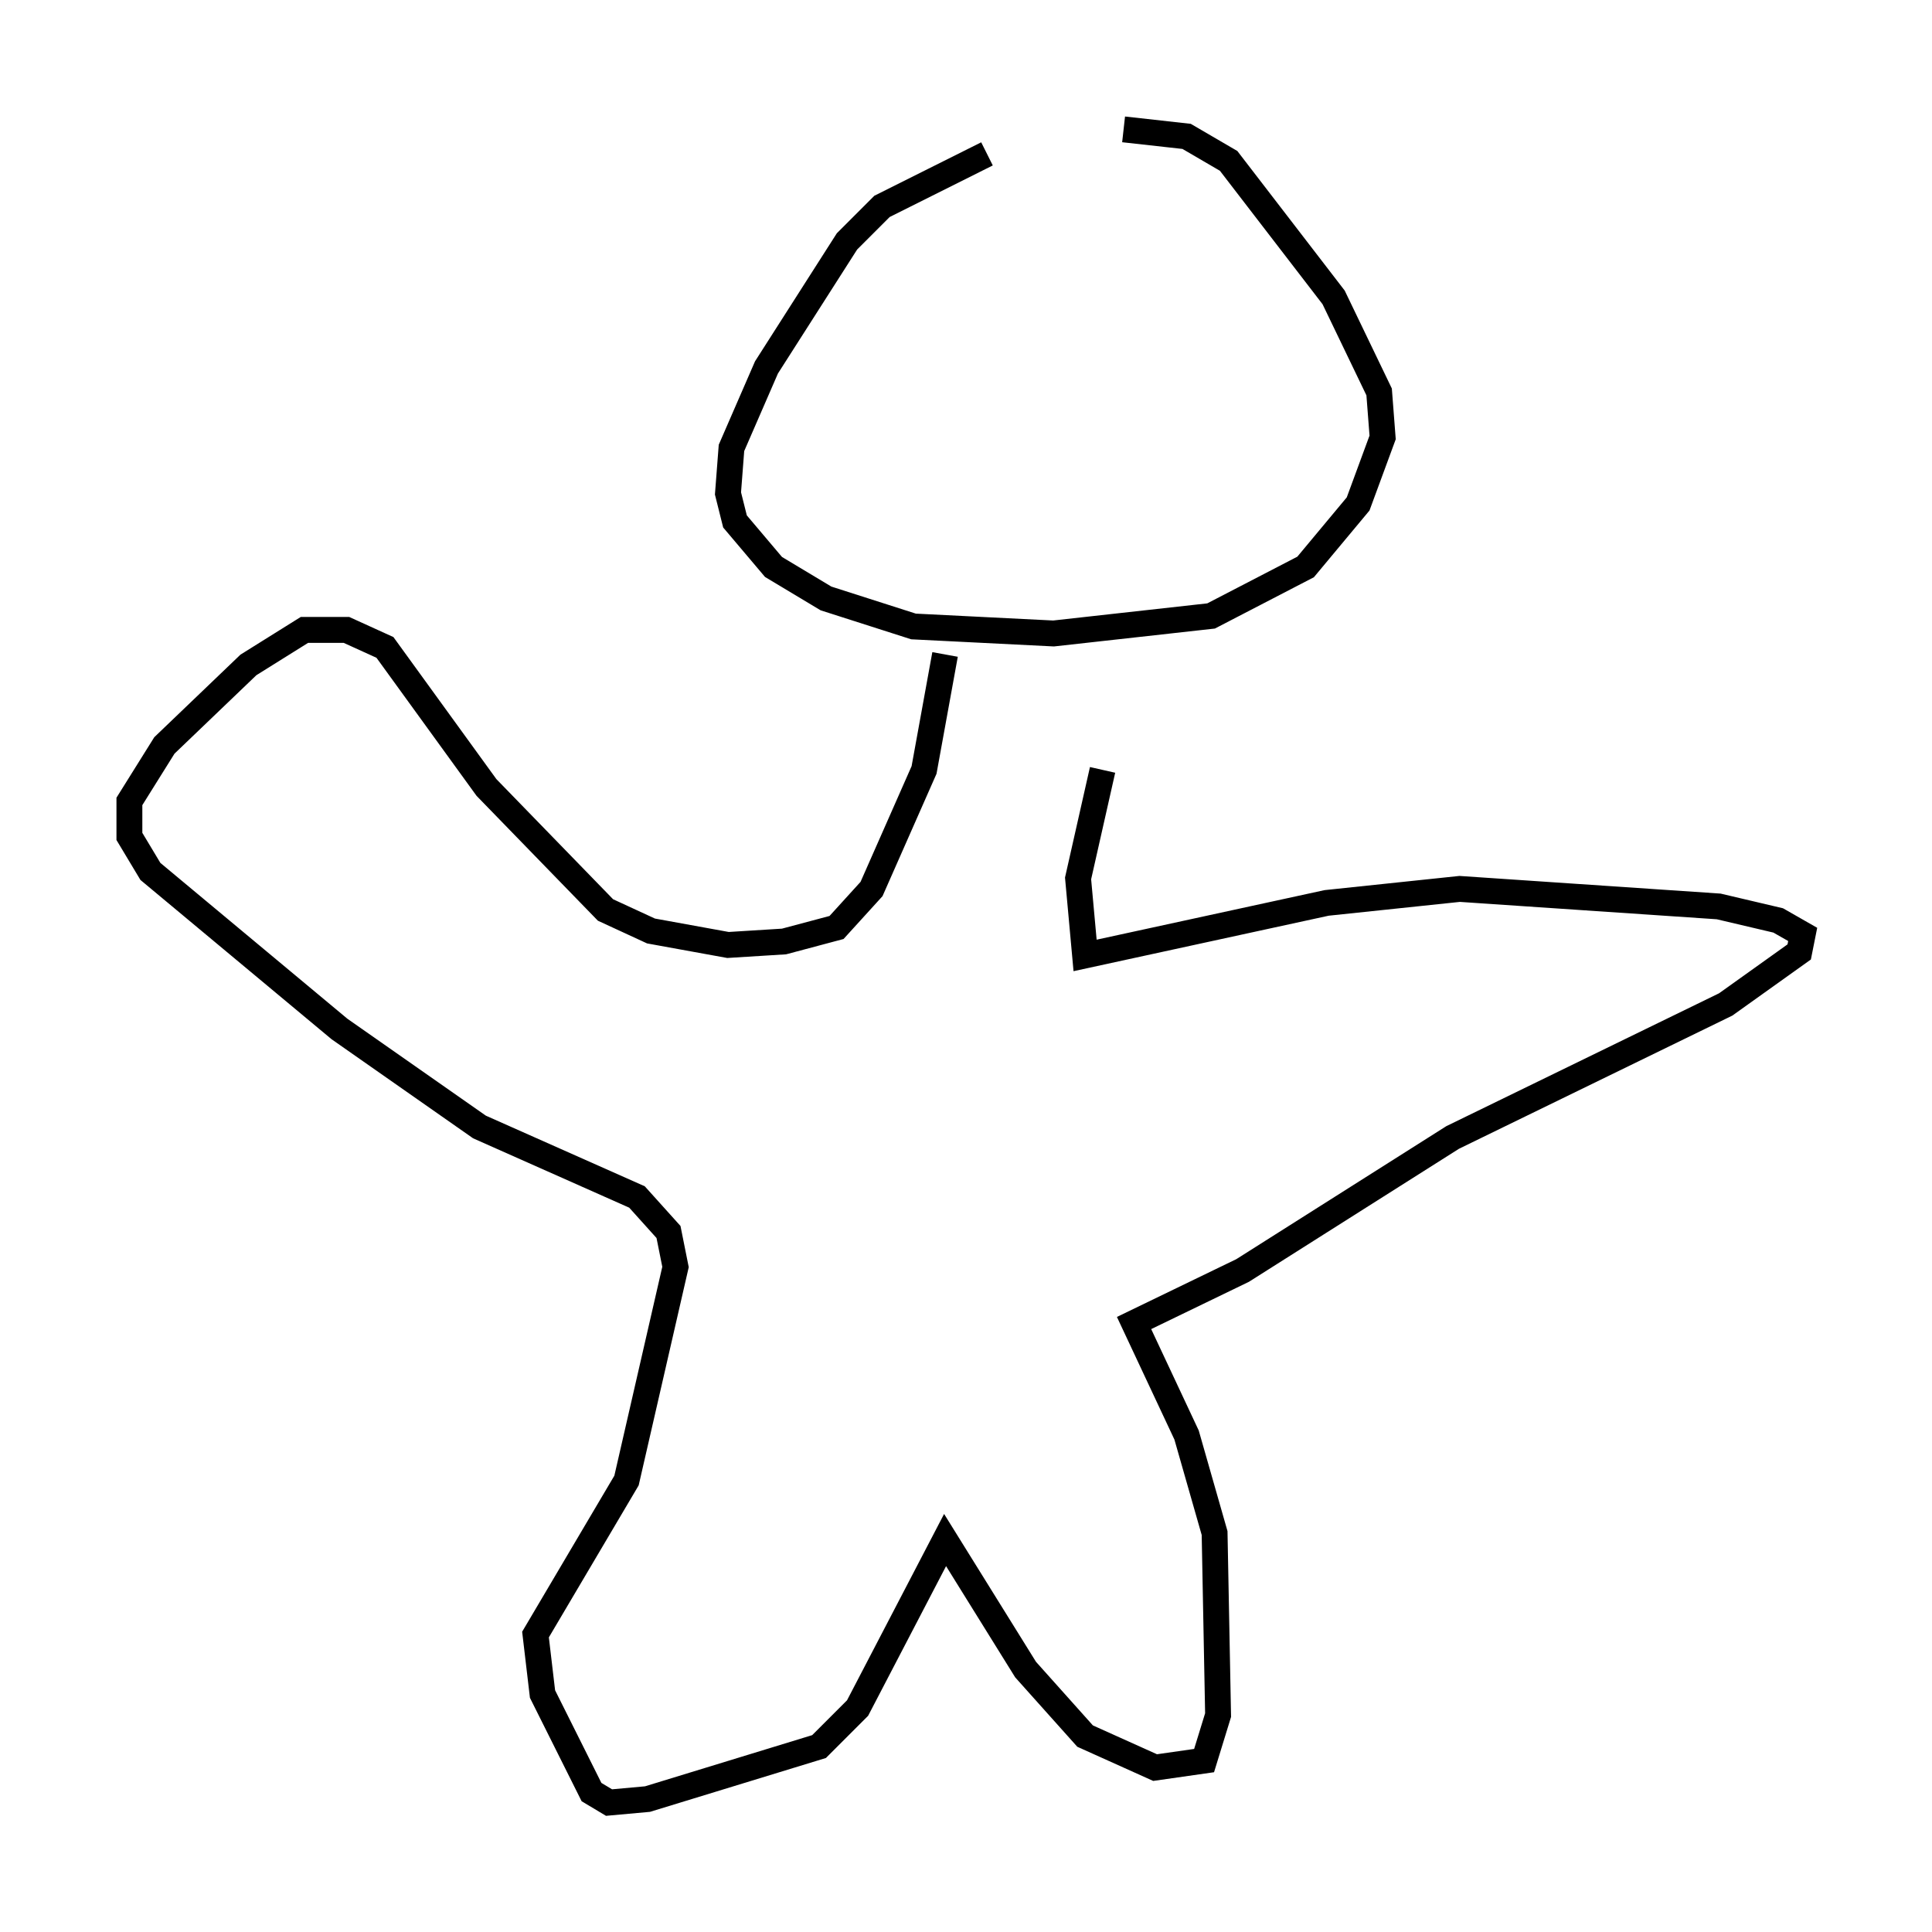 <?xml version="1.0" encoding="utf-8" ?>
<svg baseProfile="full" height="74.681" version="1.1" width="74.681" xmlns="http://www.w3.org/2000/svg" xmlns:ev="http://www.w3.org/2001/xml-events" xmlns:xlink="http://www.w3.org/1999/xlink"><defs /><rect fill="white" height="74.681" width="74.681" x="0" y="0" /><path d="M42.347, 5.271 m-4.195, 0.677 l-4.059, 2.03 -1.353, 1.353 l-3.112, 4.871 -1.353, 3.112 l-0.135, 1.759 0.271, 1.083 l1.488, 1.759 2.03, 1.218 l3.383, 1.083 5.413, 0.271 l6.089, -0.677 3.654, -1.894 l2.03, -2.436 0.947, -2.571 l-0.135, -1.759 -1.759, -3.654 l-4.059, -5.277 -1.624, -0.947 l-2.436, -0.271 m-6.901, 20.297 l-0.812, 4.465 -2.03, 4.601 l-1.353, 1.488 -2.03, 0.541 l-2.165, 0.135 -2.977, -0.541 l-1.759, -0.812 -4.601, -4.736 l-3.924, -5.413 -1.488, -0.677 l-1.624, 0.0 -2.165, 1.353 l-3.248, 3.112 -1.353, 2.165 l0.0, 1.353 0.812, 1.353 l7.307, 6.089 5.413, 3.789 l6.089, 2.706 1.218, 1.353 l0.271, 1.353 -1.894, 8.254 l-3.518, 5.954 0.271, 2.3 l1.894, 3.789 0.677, 0.406 l1.488, -0.135 6.631, -2.03 l1.488, -1.488 3.383, -6.495 l3.112, 5.007 2.3, 2.571 l2.706, 1.218 1.894, -0.271 l0.541, -1.759 -0.135, -7.036 l-1.083, -3.789 -2.03, -4.33 l4.195, -2.03 8.119, -5.142 l10.555, -5.142 2.842, -2.03 l0.135, -0.677 -0.947, -0.541 l-2.3, -0.541 -10.013, -0.677 l-5.142, 0.541 -9.337, 2.03 l-0.271, -2.977 0.947, -4.195 " fill="none" stroke="black" stroke-width="1" /></svg>